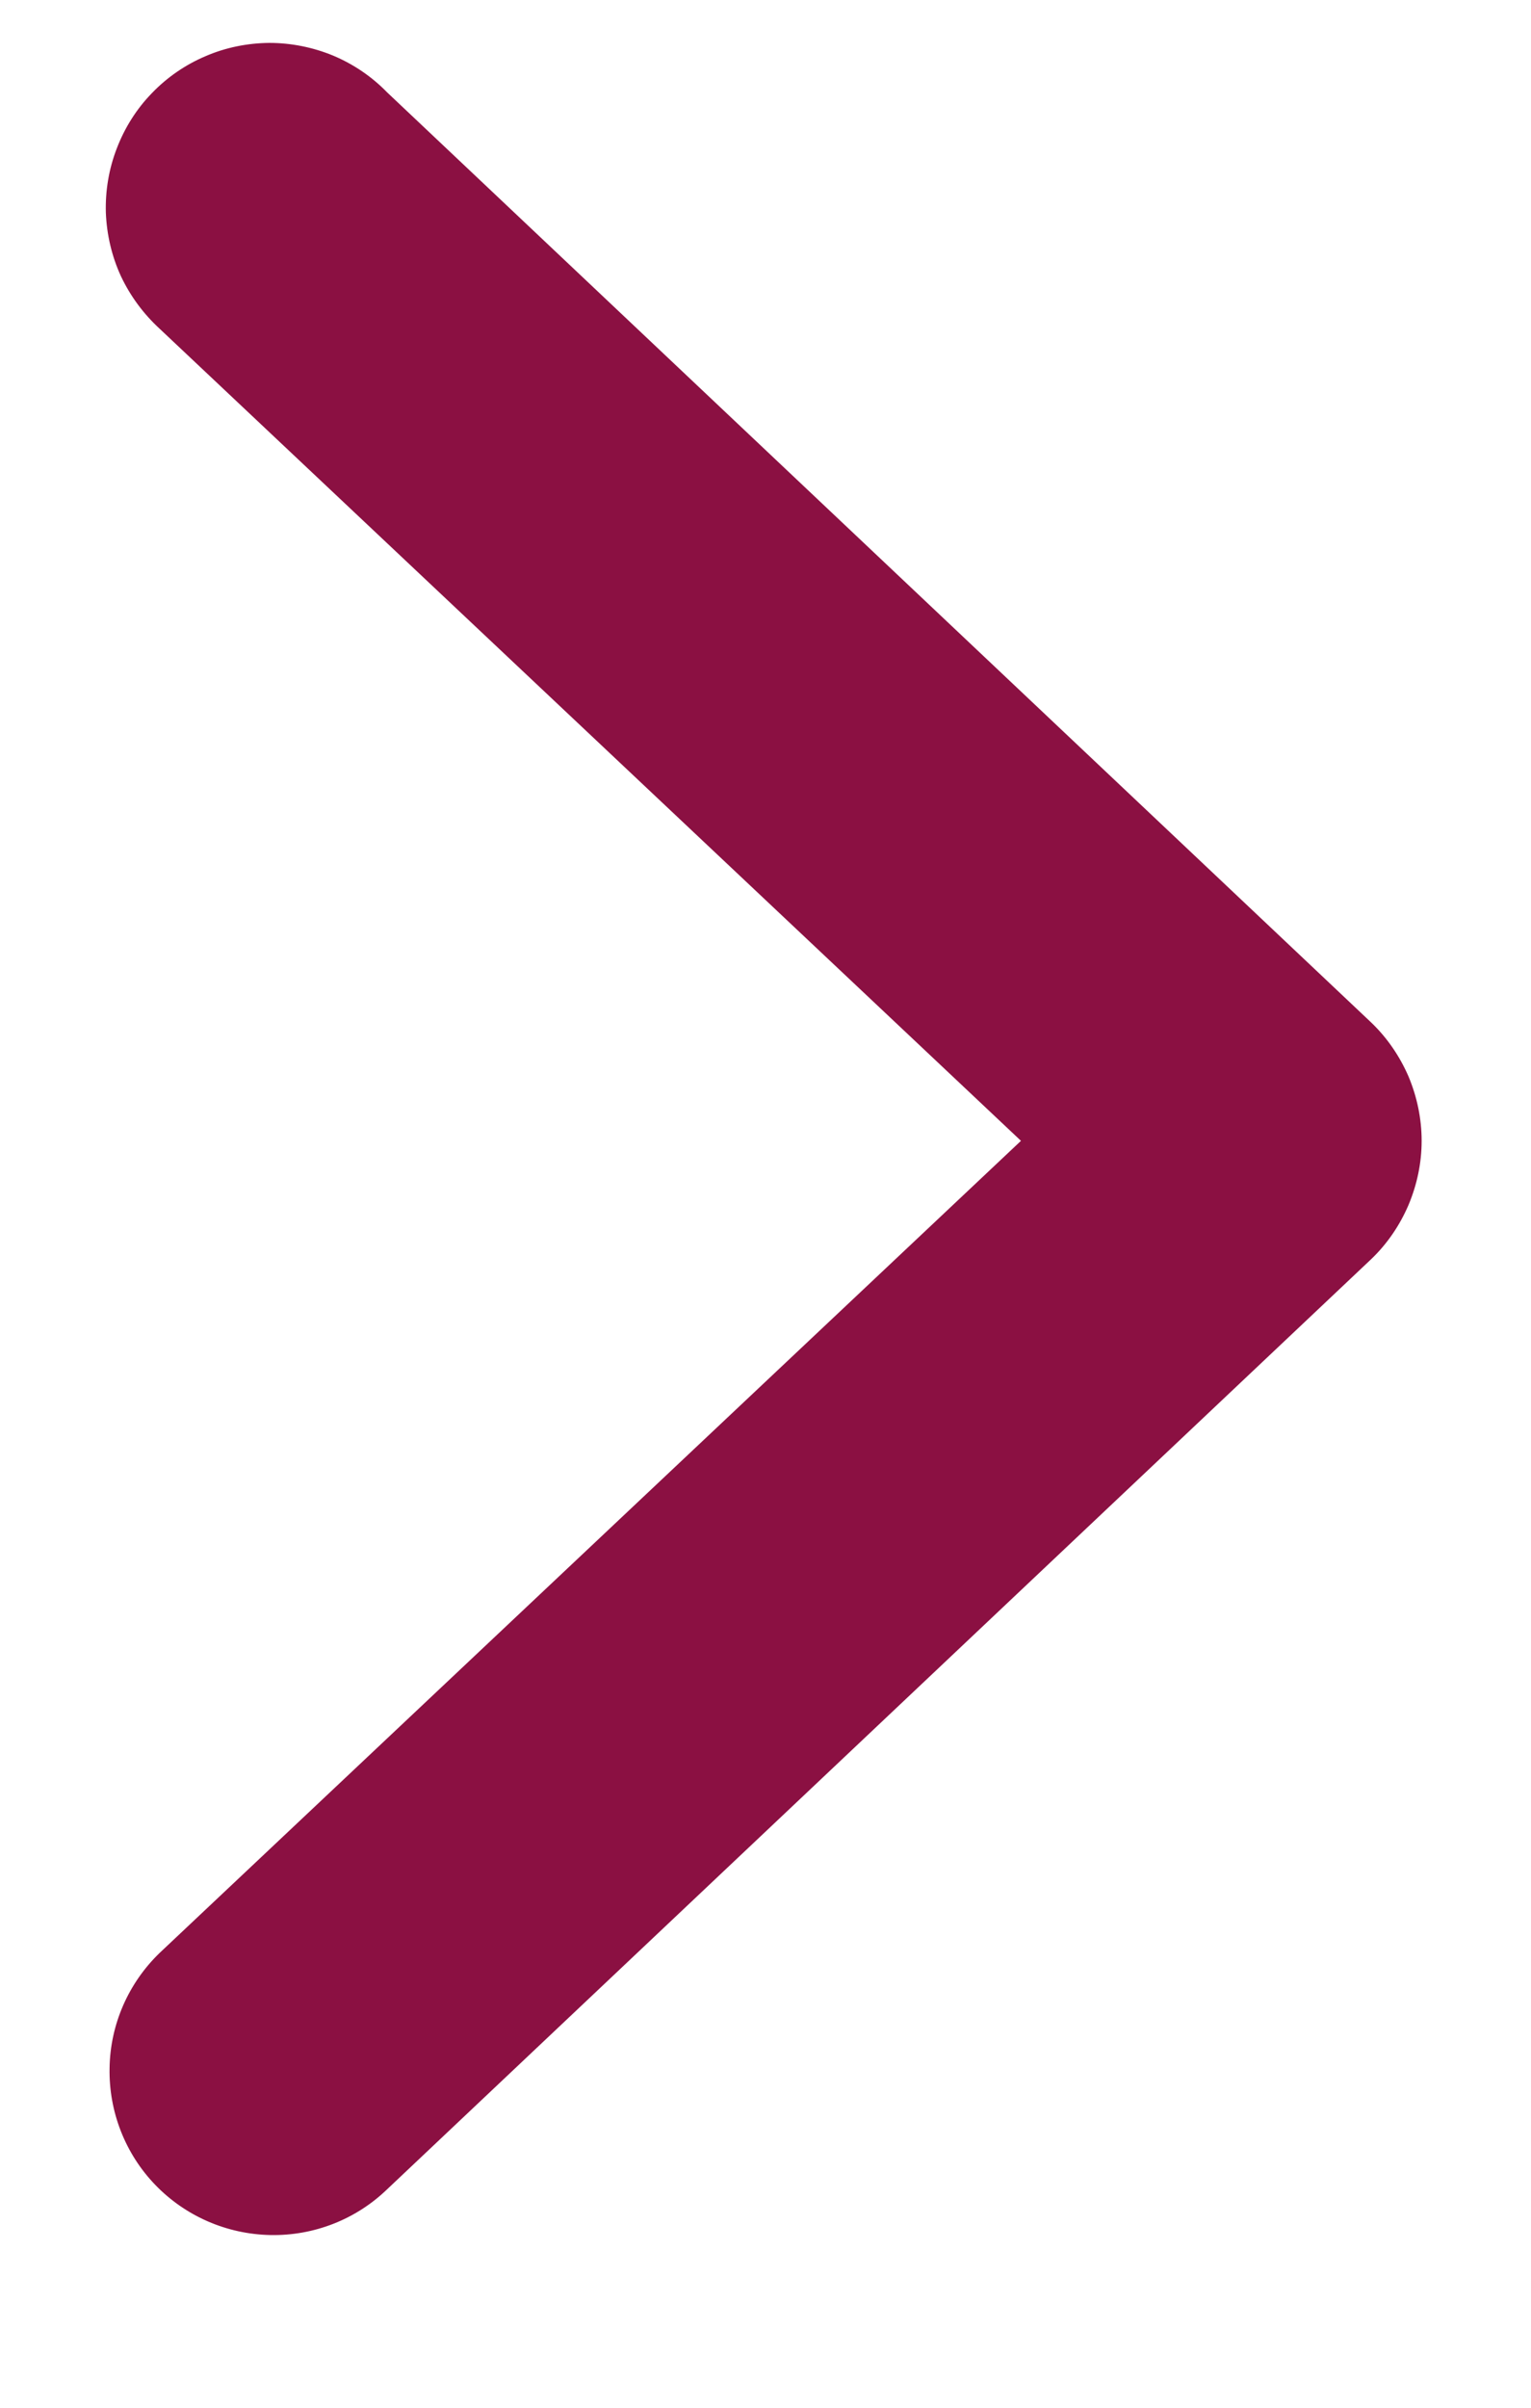 <svg width="7" height="11" viewBox="0 0 7 11" fill="none" xmlns="http://www.w3.org/2000/svg">
<path fill-rule="evenodd" clip-rule="evenodd" d="M0.71 9.982C0.572 9.839 0.497 9.646 0.501 9.448C0.504 9.249 0.587 9.06 0.73 8.922L4.668 5.212L0.73 1.502C0.656 1.434 0.596 1.353 0.553 1.262C0.511 1.171 0.488 1.072 0.484 0.972C0.481 0.871 0.498 0.771 0.534 0.678C0.57 0.584 0.624 0.498 0.694 0.426C0.763 0.354 0.847 0.296 0.939 0.257C1.031 0.217 1.131 0.197 1.231 0.196C1.331 0.196 1.431 0.216 1.523 0.254C1.616 0.293 1.7 0.35 1.77 0.422L6.27 4.672C6.343 4.742 6.4 4.826 6.44 4.918C6.479 5.011 6.5 5.111 6.5 5.212C6.5 5.313 6.479 5.412 6.44 5.505C6.4 5.598 6.343 5.682 6.27 5.752L1.77 10.002C1.627 10.14 1.435 10.215 1.236 10.211C1.037 10.207 0.848 10.125 0.71 9.982Z" fill="#8B1042"/>
</svg>

